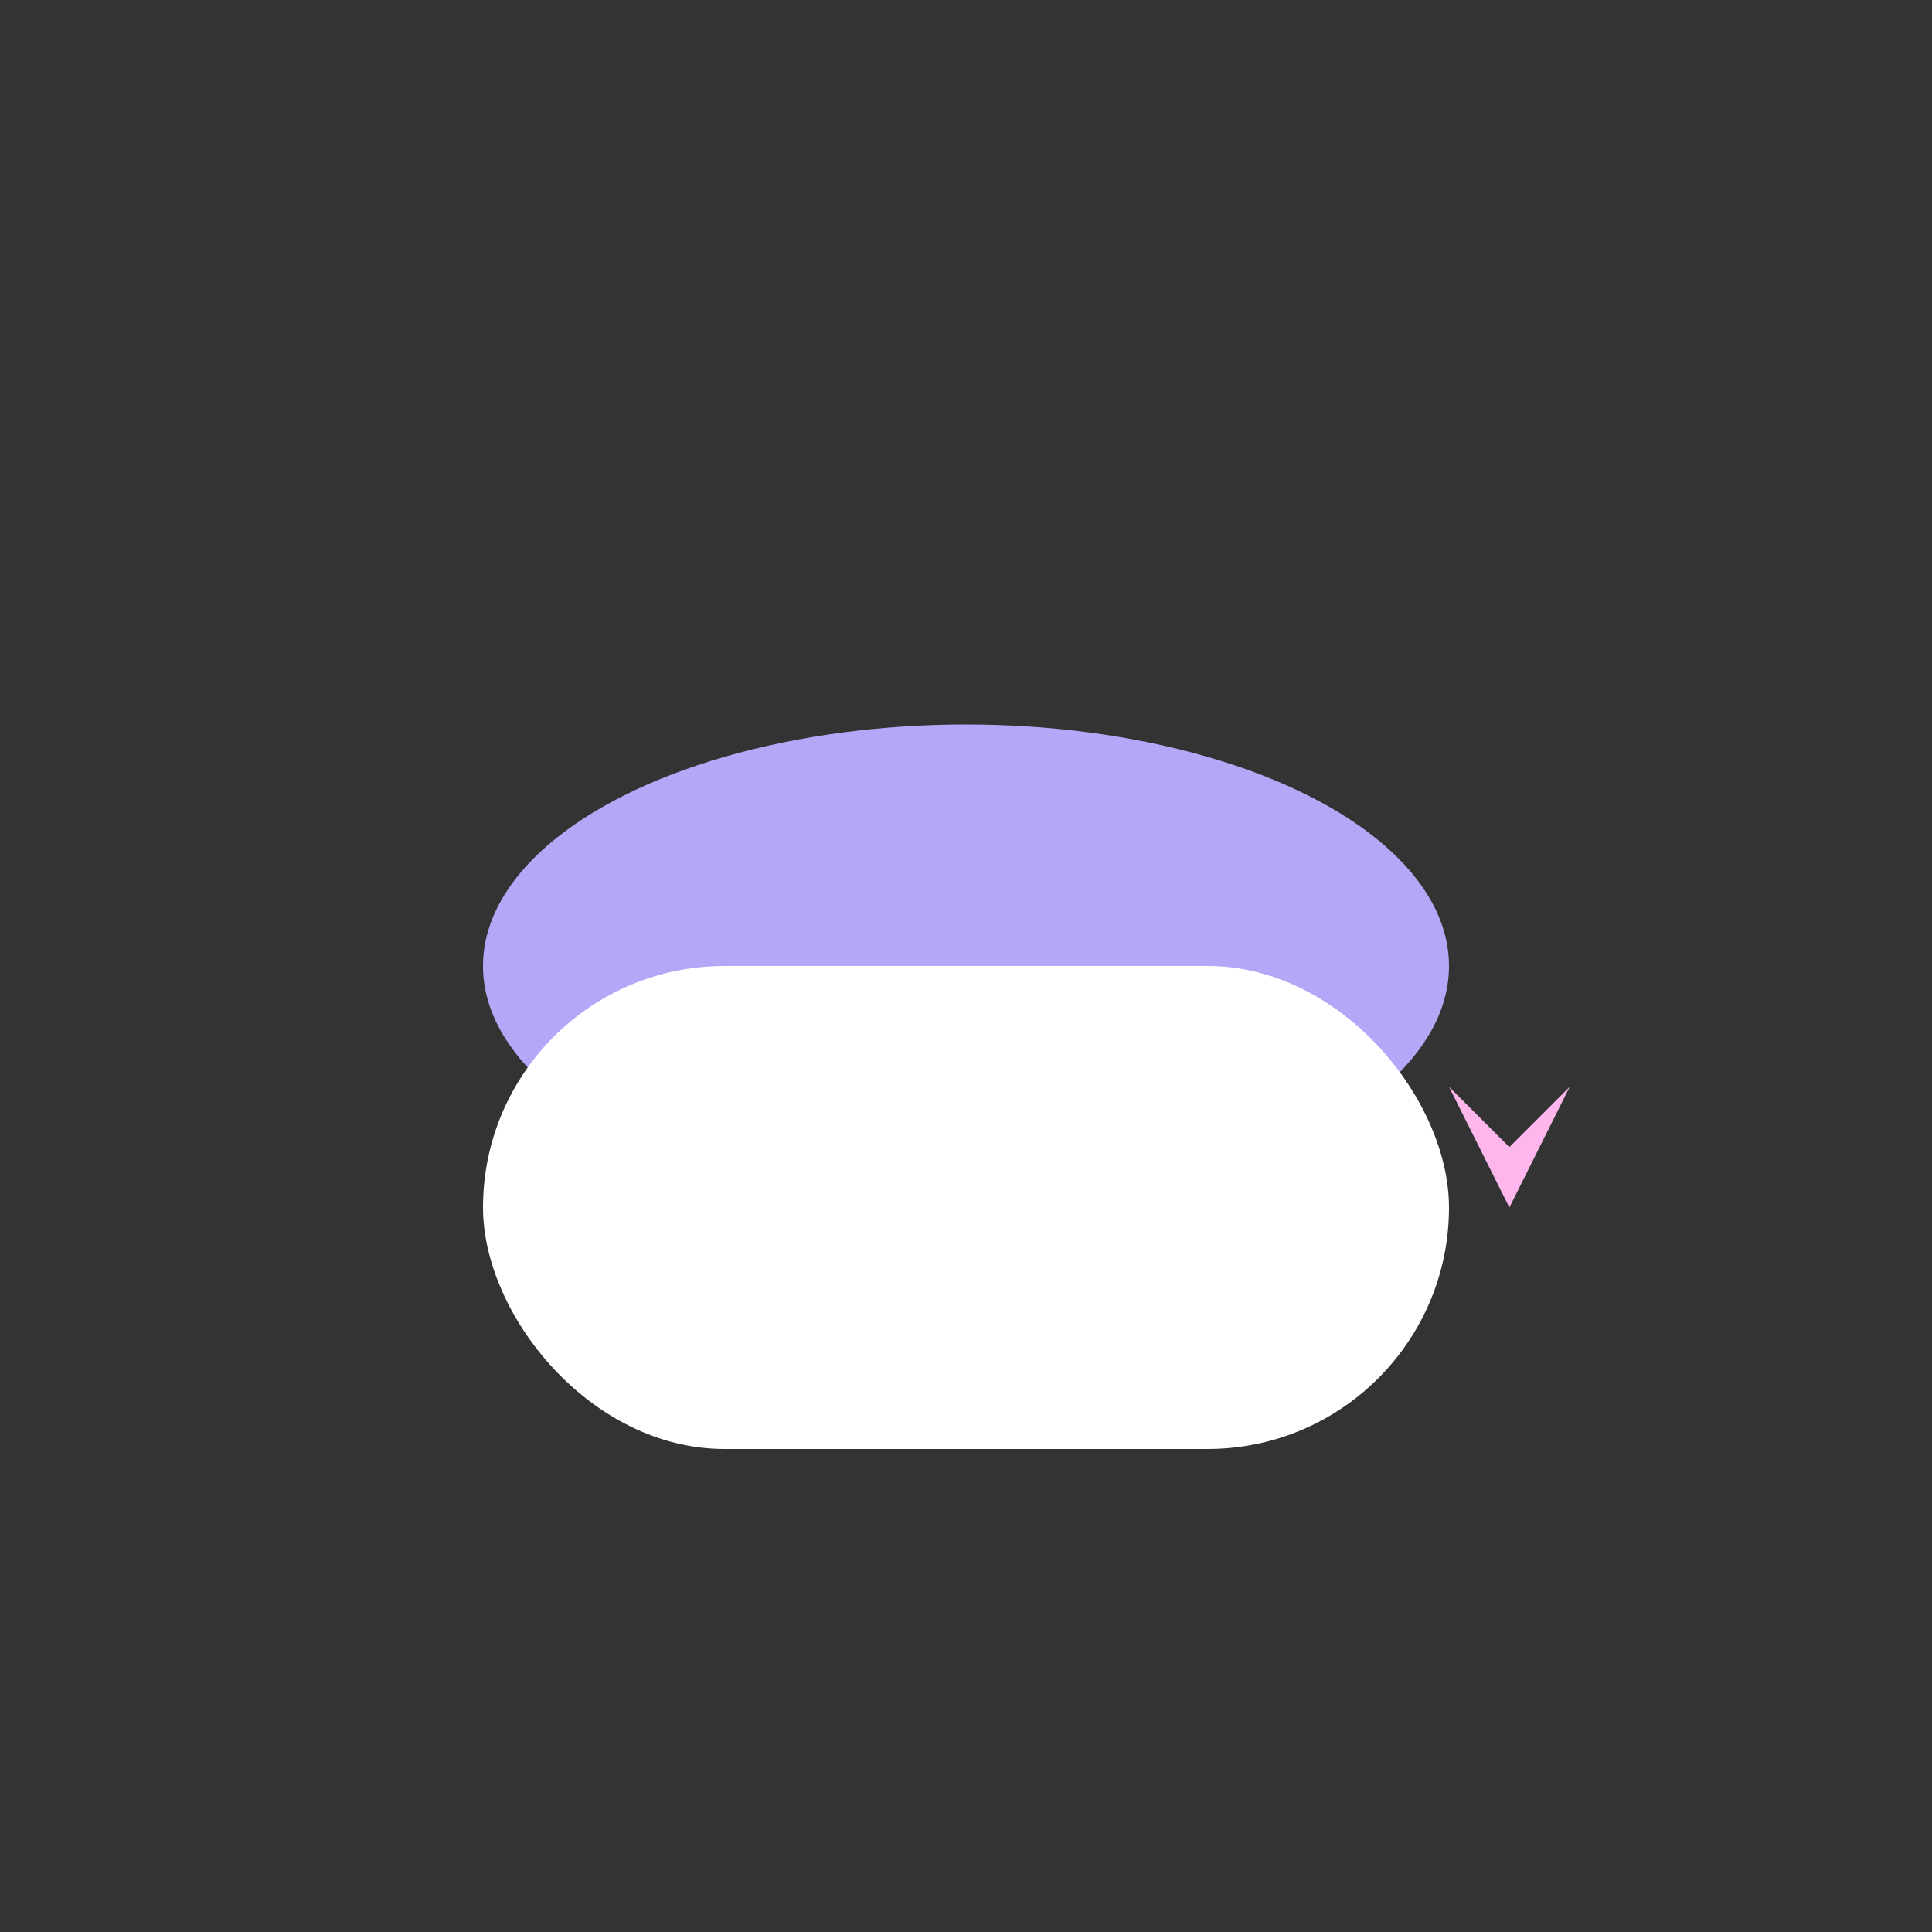 <svg width="64" height="64" viewBox="0 0 64 64" fill="none" xmlns="http://www.w3.org/2000/svg">
  <rect x="0" y="0" width="64" height="64" fill="#333333" stroke="none"/>
  <ellipse cx="32" cy="32" rx="16" ry="8" fill="#b3a8f7"/>
  <rect x="16" y="32" width="32" height="16" rx="8" fill="#fff"/>
  <polygon points="48,36 50,40 52,36 50,38" fill="#ffb6ec"/>
</svg>
